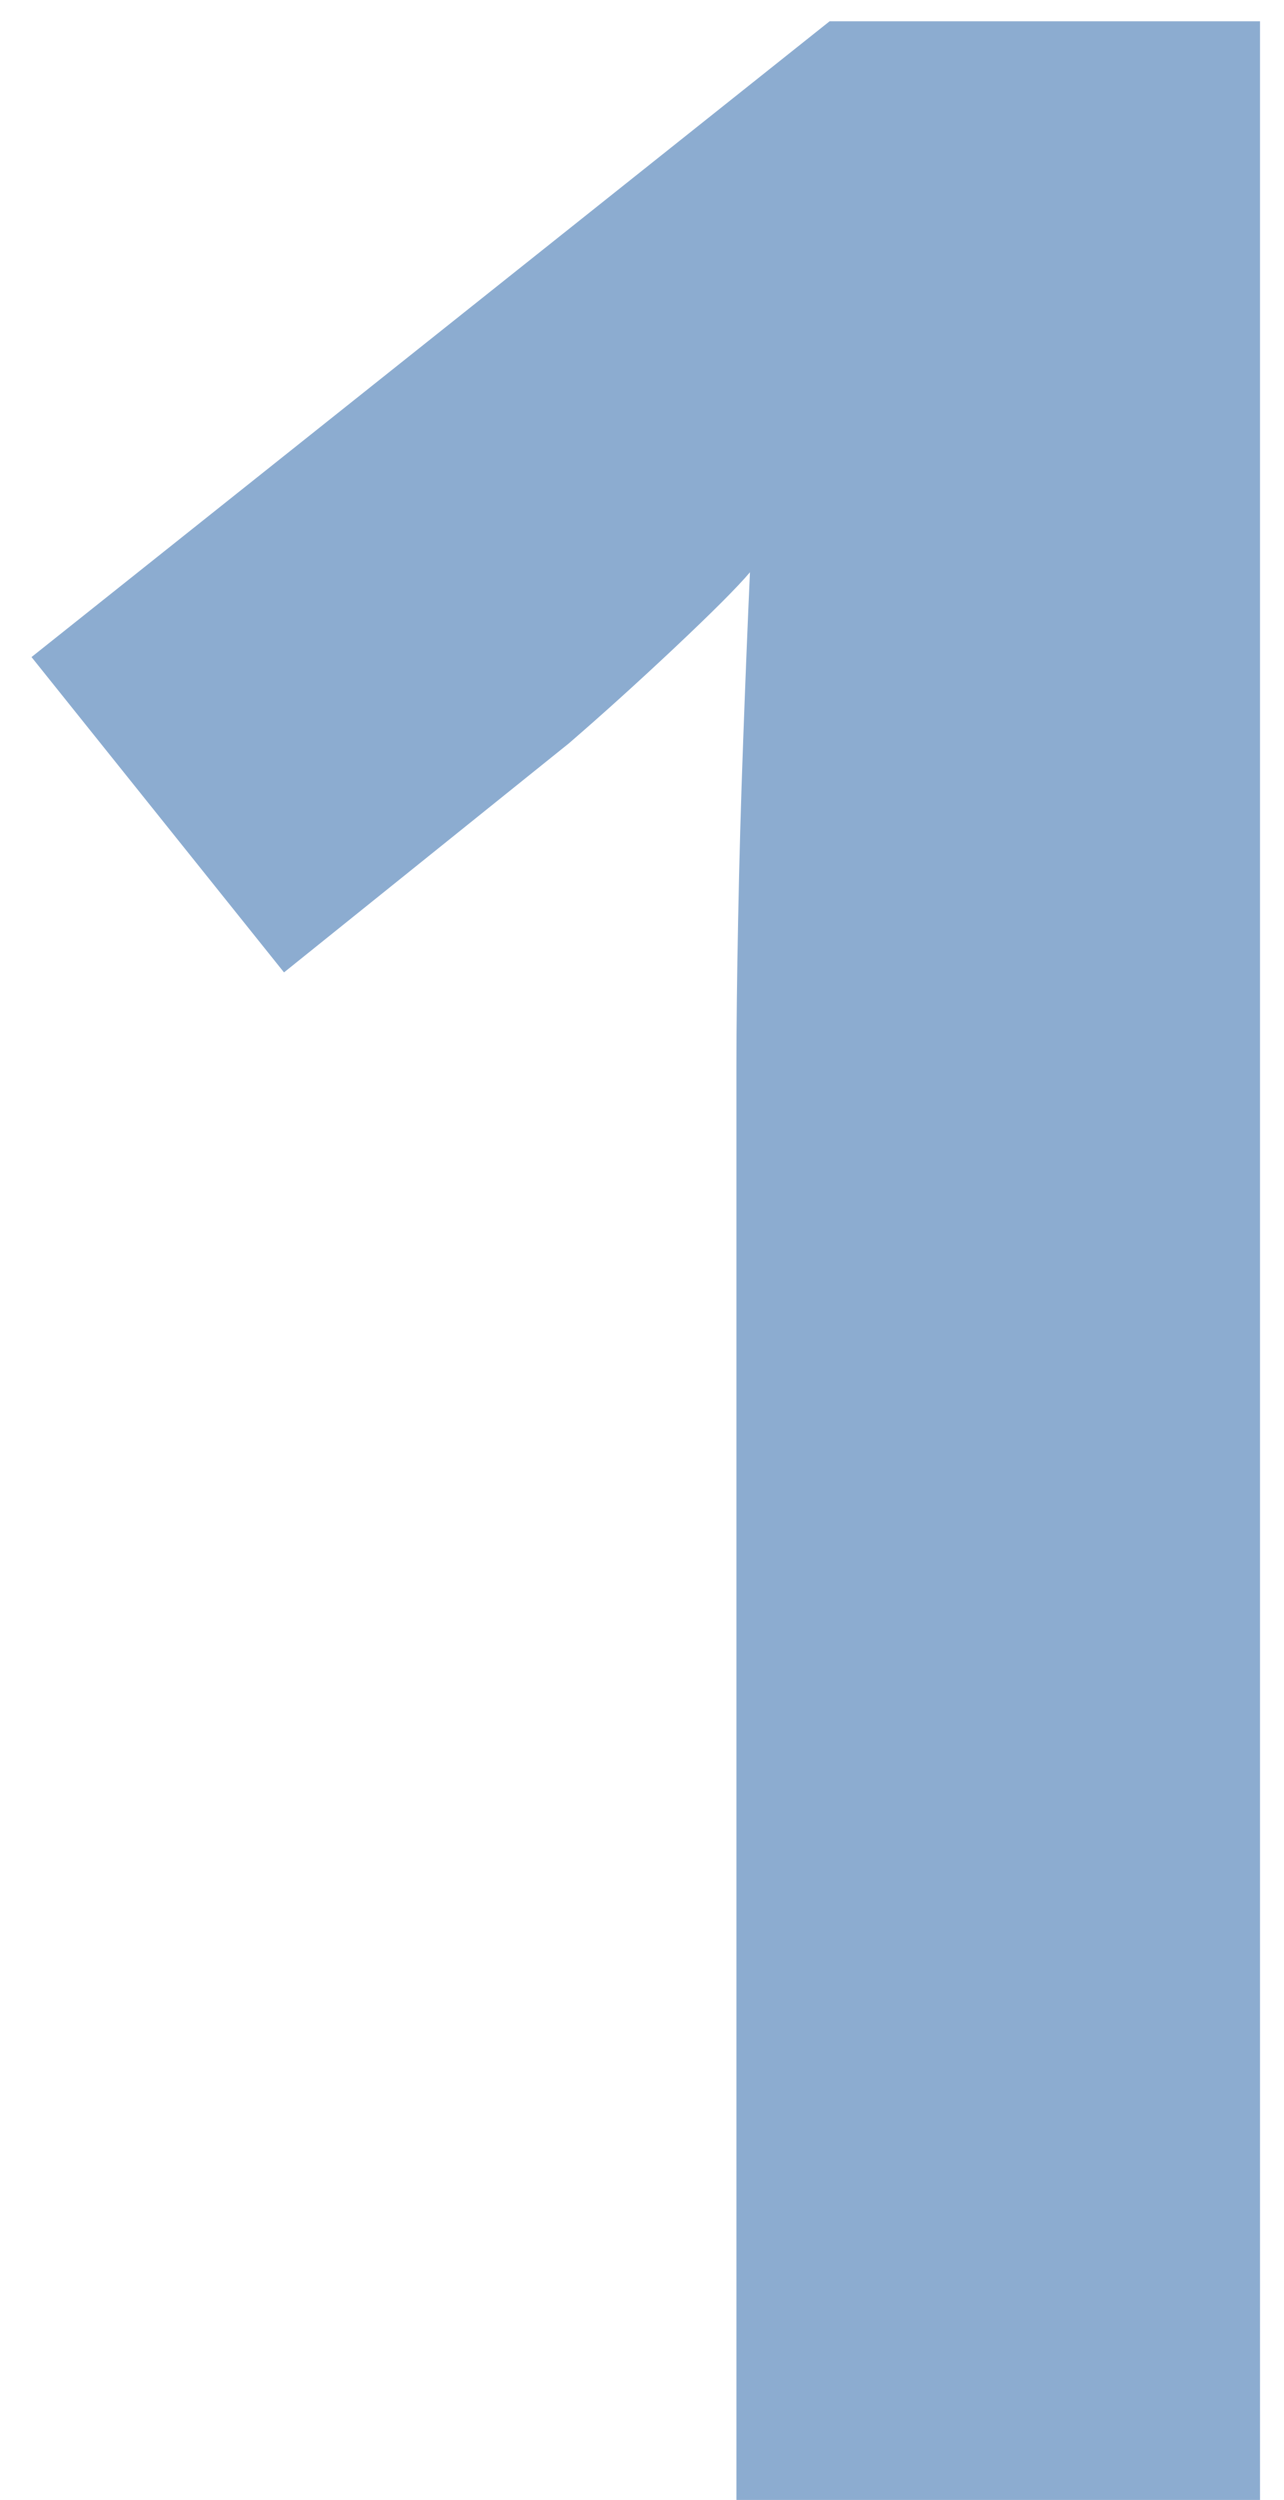 <svg width="37" height="72" viewBox="0 0 37 72" fill="none" xmlns="http://www.w3.org/2000/svg">
<path d="M36.309 72H21.221V30.691C21.221 29.552 21.237 28.152 21.27 26.492C21.302 24.799 21.351 23.074 21.416 21.316C21.481 19.526 21.546 17.915 21.611 16.482C21.253 16.906 20.521 17.638 19.414 18.68C18.34 19.689 17.331 20.6 16.387 21.414L8.184 28.006L0.908 18.924L23.906 0.613H36.309V72Z" fill="#8CACD0"/>
</svg>
